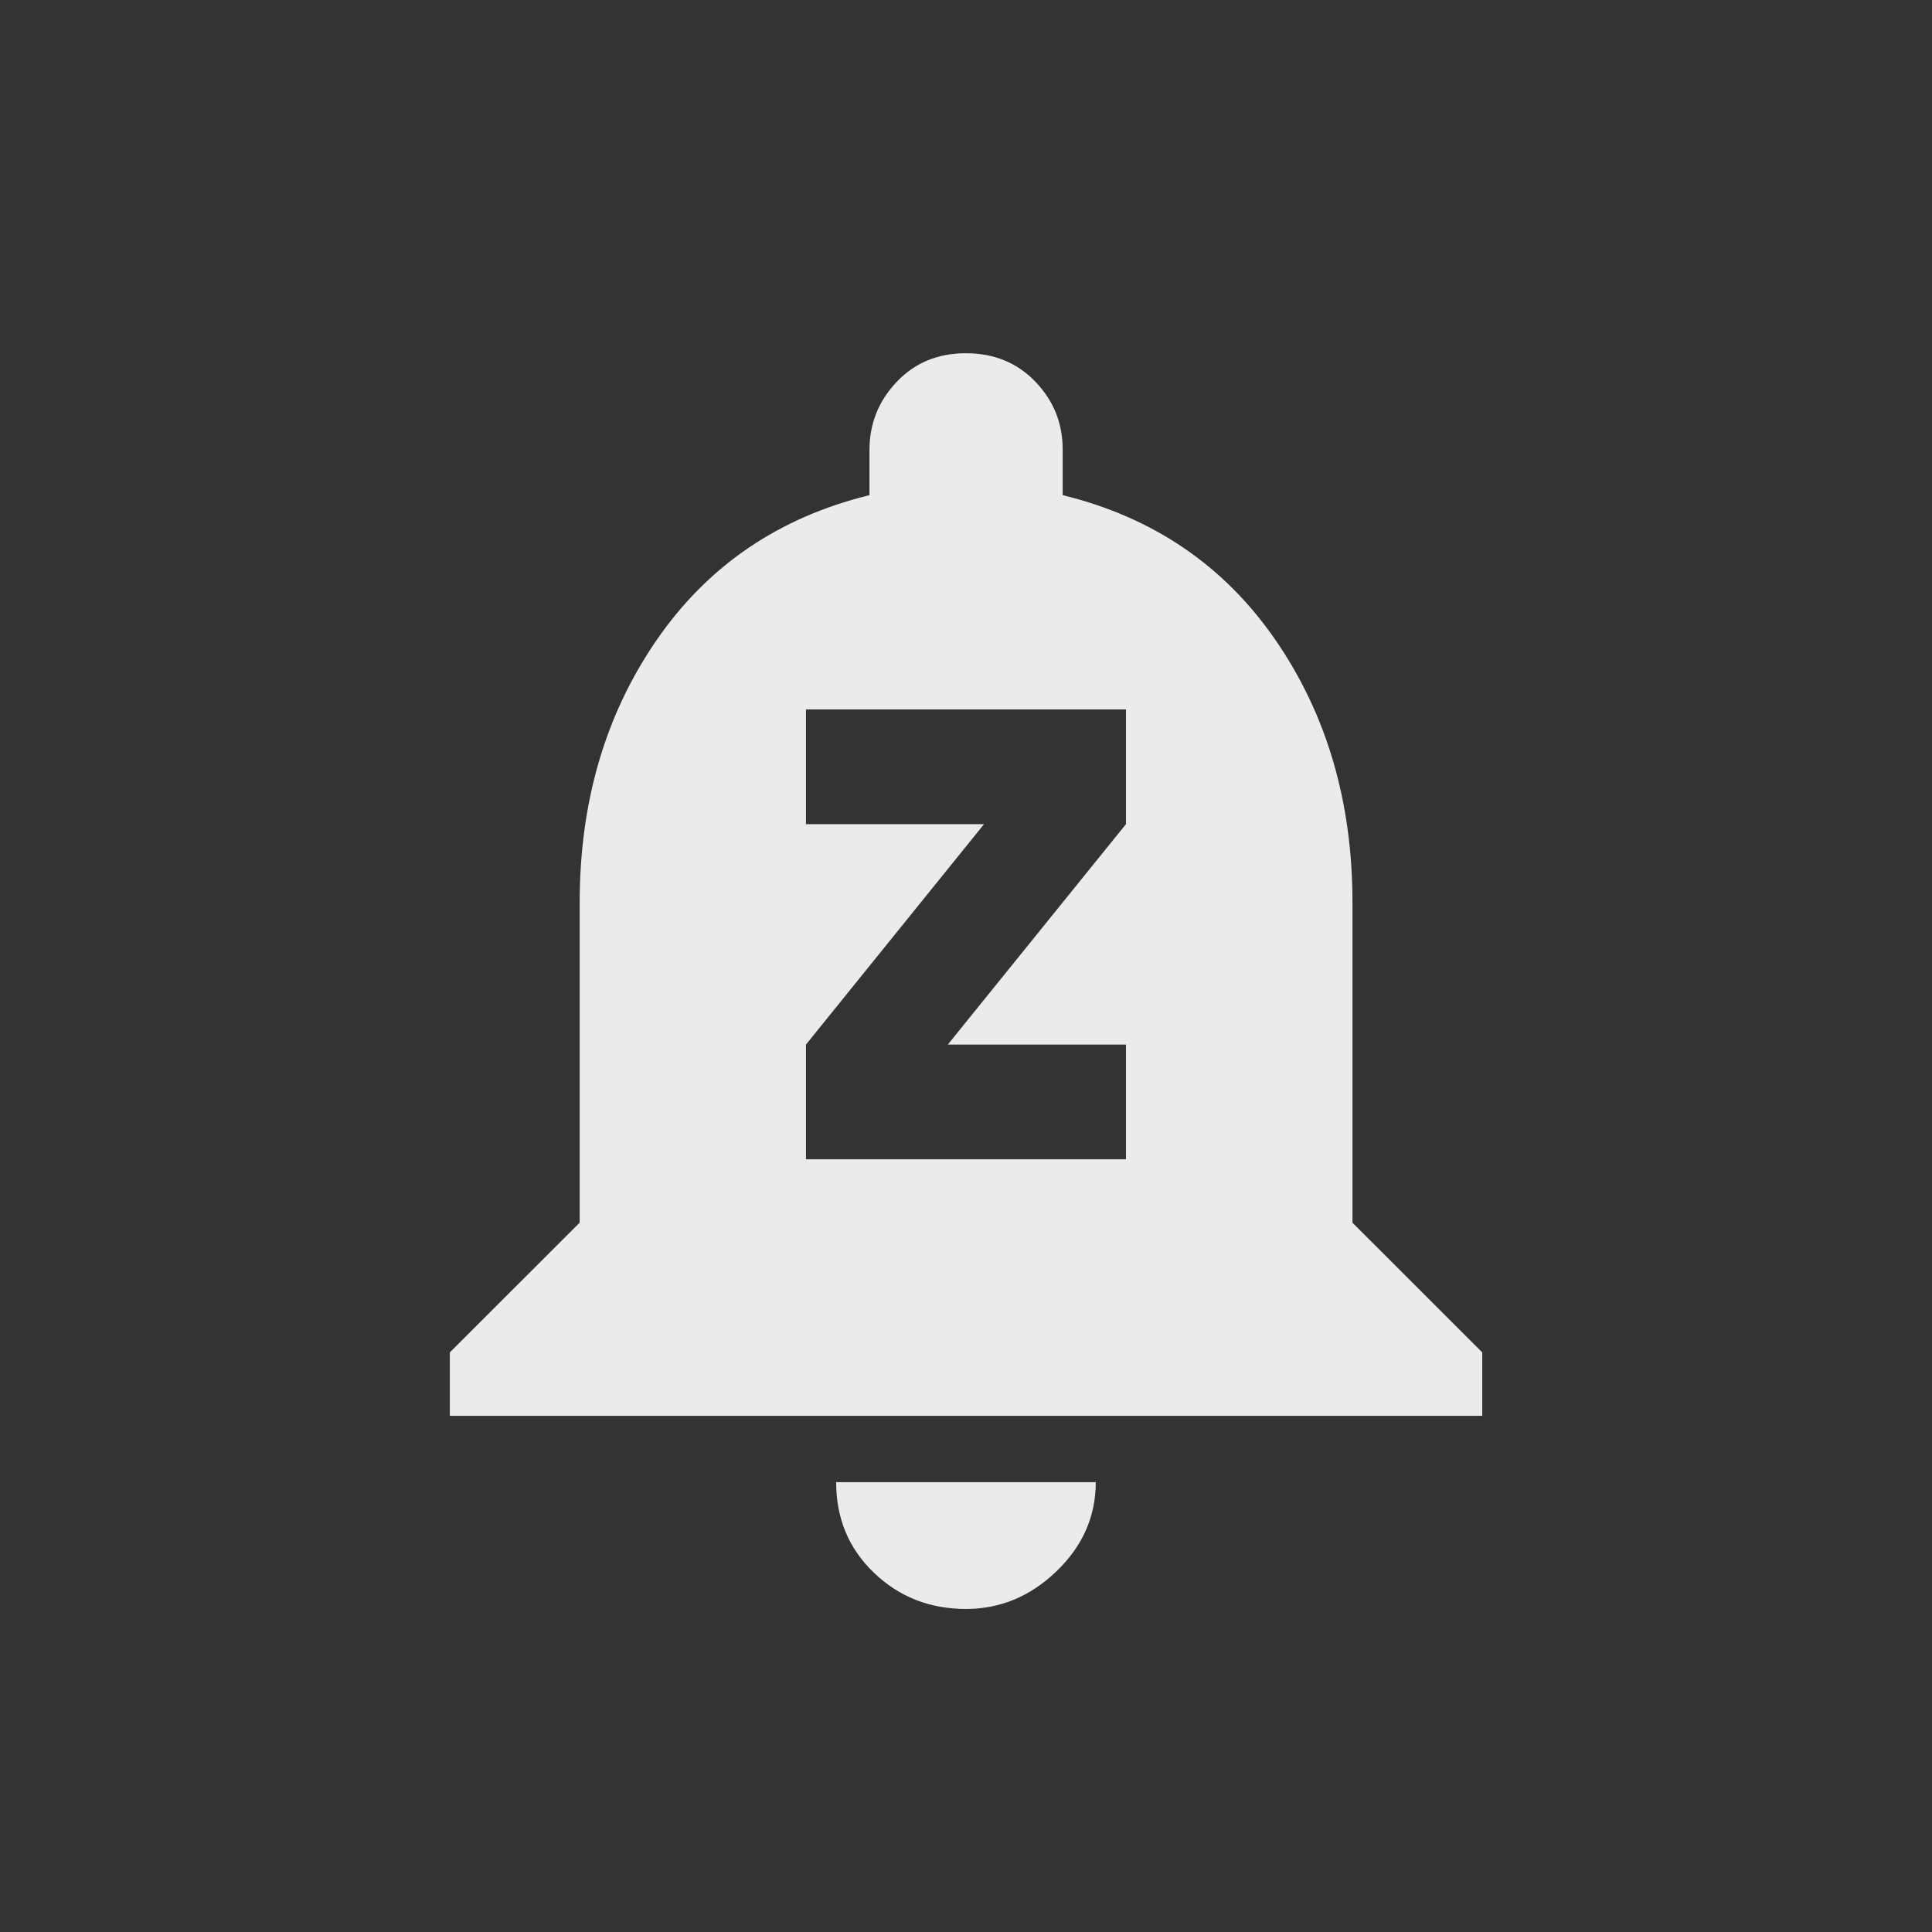 <!-- Generated by IcoMoon.io -->
<svg version="1.1" xmlns="http://www.w3.org/2000/svg" width="24" height="24" viewBox="0 0 24 24">
<rect x="0" y="0" width="24" height="24" fill="#333333" stroke="none"/>
<title>notifications_paused</title>
<path fill="#ebebeb" d="M13.987 10.238v-1.425h-3.975v1.425h2.212l-2.212 2.738v1.425h3.975v-1.425h-2.213zM16.8 15.188l1.613 1.612v0.788h-12.825v-0.788l1.613-1.612v-3.975q0-1.875 0.956-3.262t2.644-1.8v-0.563q0-0.487 0.338-0.844t0.862-0.356 0.863 0.356 0.337 0.844v0.563q1.688 0.413 2.644 1.8t0.956 3.262v3.975zM12 19.987q-0.675 0-1.144-0.45t-0.469-1.125h3.225q0 0.637-0.487 1.106t-1.125 0.469z"></path>
</svg>
